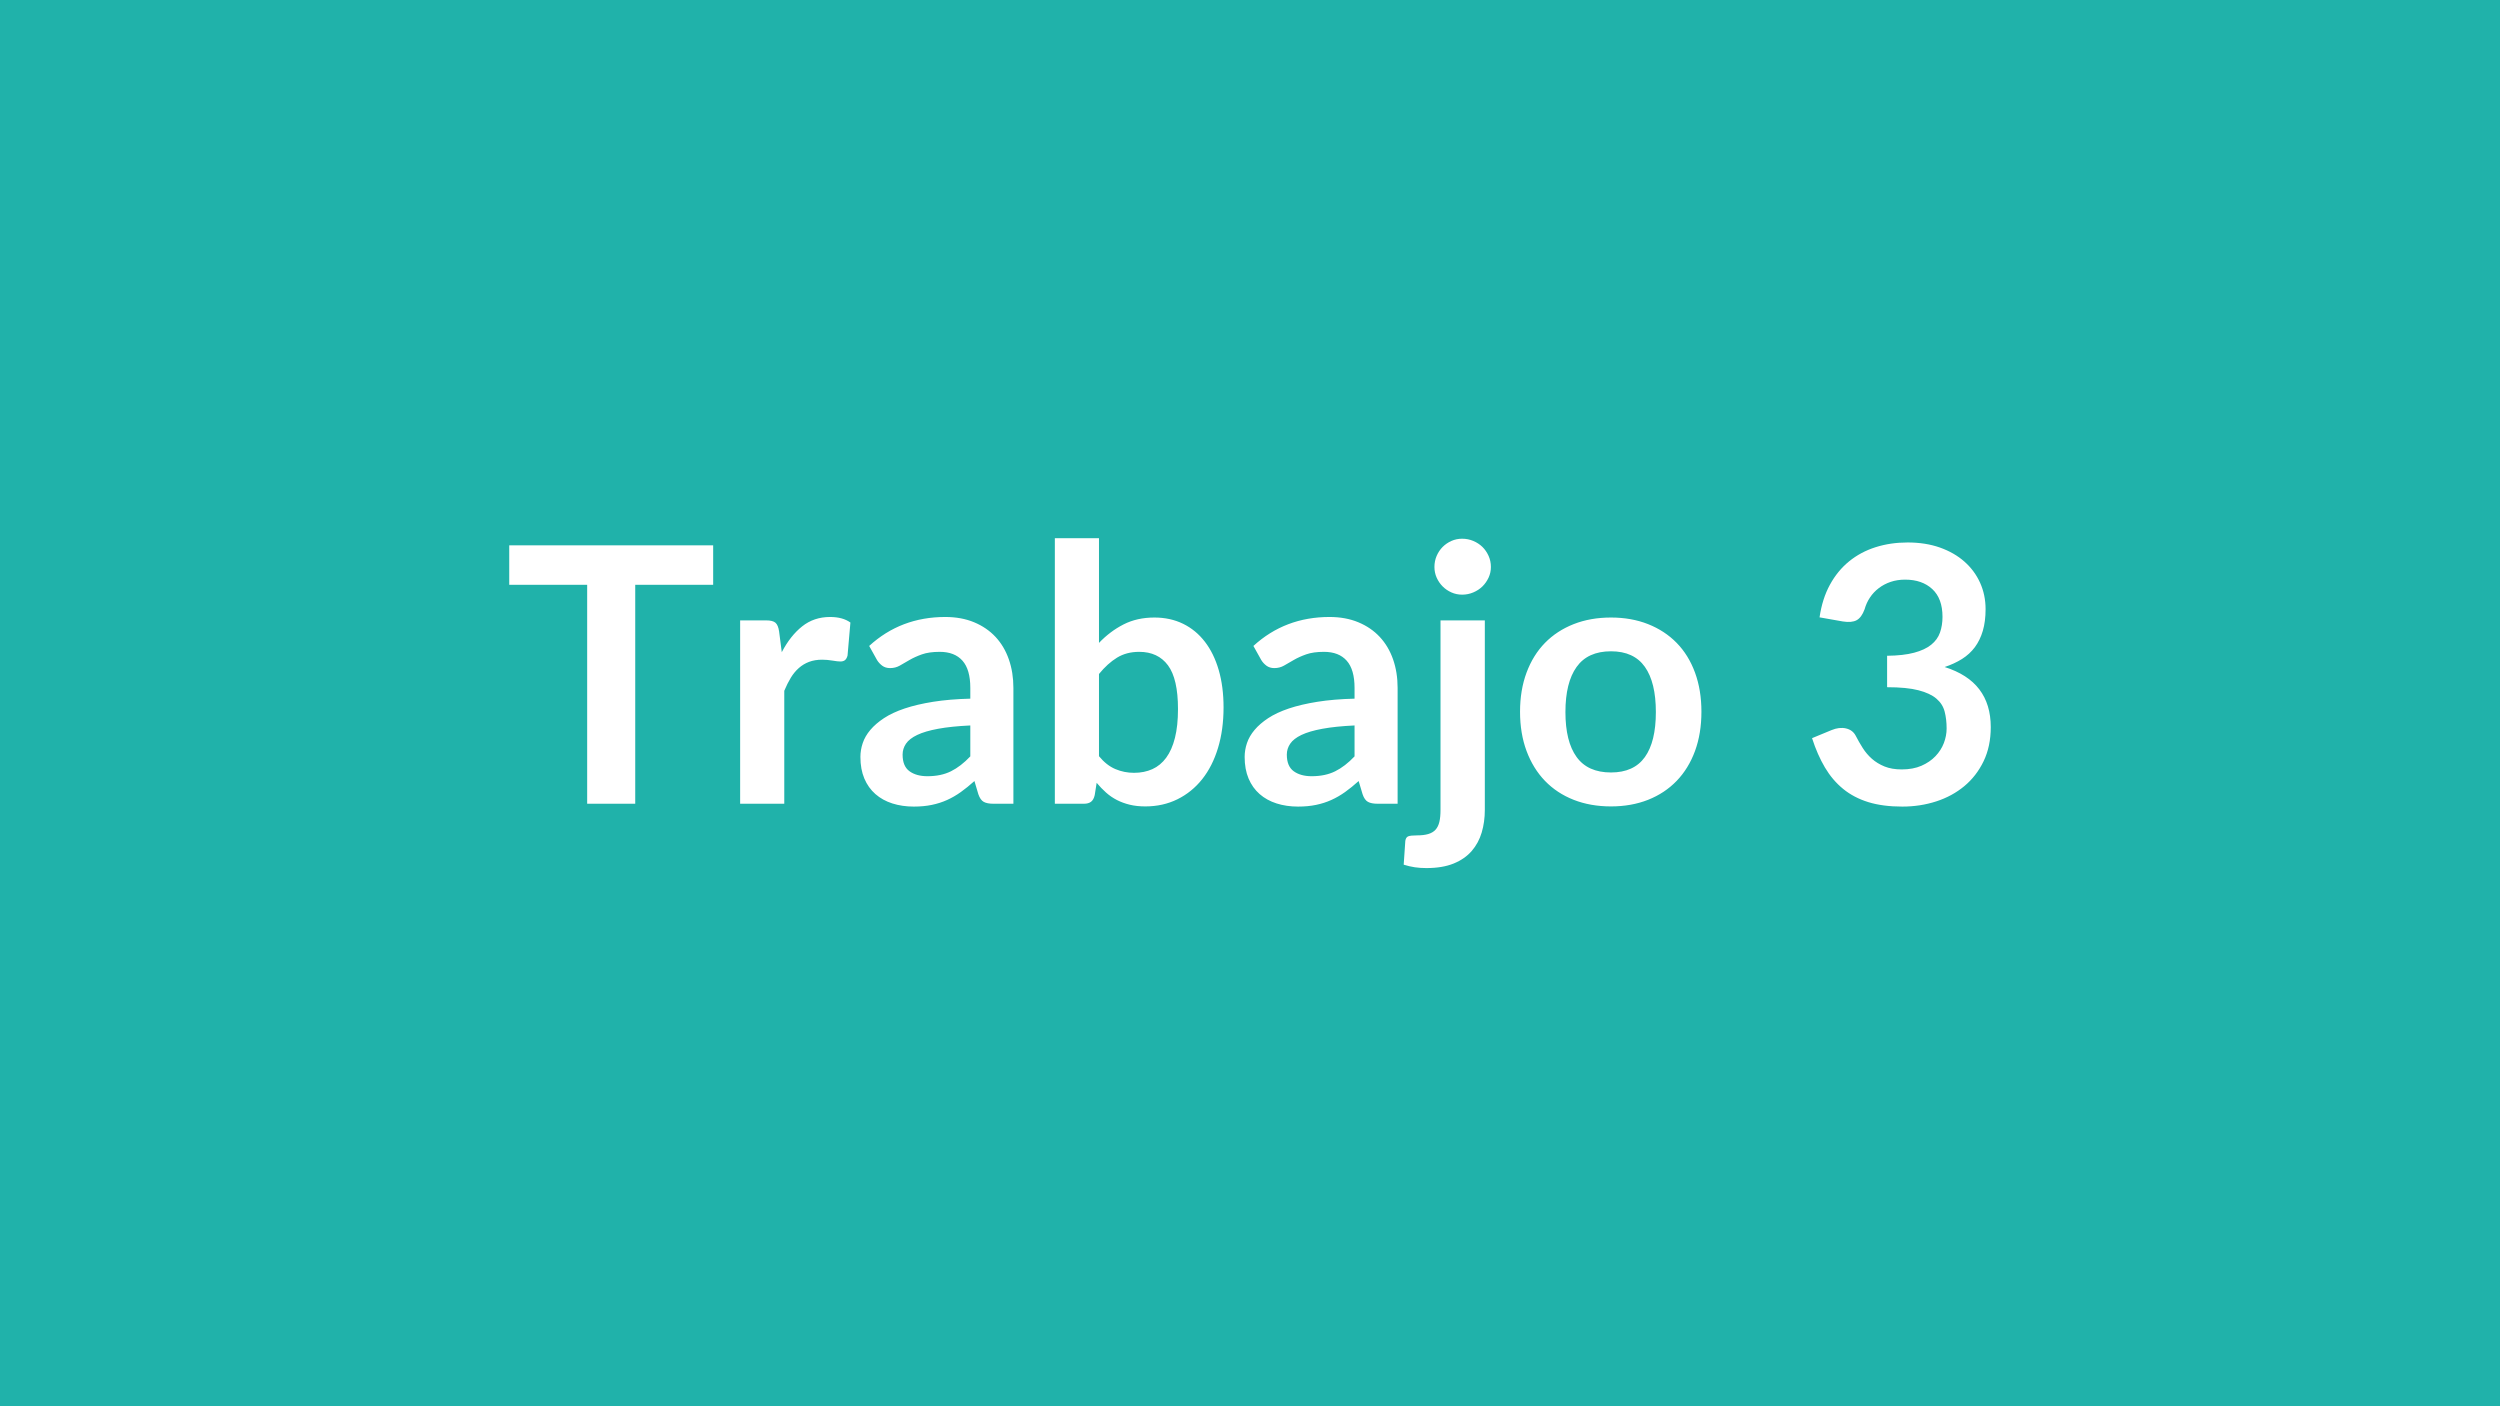<svg xmlns="http://www.w3.org/2000/svg" width="1280" height="720" viewBox="0 0 1280 720"><rect width="100%" height="100%" fill="#20b2aa"/><path fill="#FFF" d="M365.14 279.205v20.22h-39.9v112.09h-24.61v-112.09h-39.9v-20.22zm33.76 44.1 1.37 10.62q4.39-8.42 10.43-13.22 6.04-4.81 14.28-4.81 6.49 0 10.43 2.84l-1.47 16.93q-.45 1.64-1.32 2.33t-2.34.69q-1.37 0-4.07-.46t-5.26-.46q-3.75 0-6.68 1.1t-5.26 3.16q-2.33 2.05-4.12 4.98-1.78 2.93-3.34 6.68v57.83h-22.6v-93.88h13.27q3.48 0 4.85 1.24 1.37 1.23 1.83 4.43m97.9 63.96v-15.83q-9.79.46-16.47 1.7-6.68 1.23-10.7 3.15-4.03 1.92-5.77 4.49-1.73 2.56-1.73 5.58 0 5.95 3.52 8.51t9.19 2.56q6.96 0 12.04-2.52 5.07-2.51 9.92-7.64m-47.76-49.32-4.02-7.22q16.19-14.83 38.97-14.83 8.24 0 14.74 2.7 6.49 2.7 10.98 7.5 4.48 4.81 6.81 11.49 2.34 6.68 2.34 14.64v59.29h-10.25q-3.2 0-4.94-.96t-2.75-3.89l-2.01-6.77q-3.57 3.2-6.96 5.63-3.38 2.42-7.04 4.07t-7.82 2.51q-4.17.87-9.2.87-5.95 0-10.98-1.6t-8.69-4.8-5.68-7.96q-2.01-4.76-2.01-11.07 0-3.57 1.19-7.09 1.19-3.53 3.89-6.73t7-6.04q4.3-2.83 10.57-4.94 6.27-2.1 14.59-3.43 8.33-1.33 19.03-1.6v-5.49q0-9.43-4.02-13.96-4.03-4.52-11.62-4.52-5.49 0-9.11 1.28-3.61 1.28-6.36 2.88-2.74 1.6-4.98 2.88t-4.99 1.28q-2.38 0-4.03-1.23-1.64-1.24-2.65-2.89m113.64 7.14v42.09q3.85 4.67 8.38 6.59t9.56 1.92q5.21 0 9.38-1.88 4.16-1.87 7.09-5.85t4.48-10.16q1.56-6.17 1.56-14.77 0-15.47-5.13-22.38-5.12-6.9-14.73-6.9-6.49 0-11.34 2.97t-9.25 8.37m0-69.54v53.62q5.68-5.95 12.59-9.47 6.9-3.52 15.78-3.52 8.14 0 14.69 3.2 6.54 3.2 11.16 9.2 4.62 5.99 7.09 14.5t2.47 19.12q0 11.44-2.84 20.77-2.83 9.34-8.09 15.97-5.27 6.63-12.68 10.29t-16.47 3.66q-4.39 0-7.96-.87t-6.59-2.42q-3.02-1.56-5.53-3.8-2.52-2.24-4.81-4.99l-1 6.32q-.55 2.38-1.88 3.38-1.32 1.01-3.61 1.01h-14.92v-135.97zm130.85 111.72v-15.83q-9.79.46-16.47 1.7-6.68 1.23-10.71 3.15-4.02 1.92-5.76 4.49-1.74 2.56-1.74 5.58 0 5.95 3.52 8.51 3.53 2.56 9.2 2.56 6.95 0 12.03-2.52 5.08-2.51 9.93-7.64m-47.76-49.32-4.03-7.22q16.2-14.83 38.98-14.83 8.23 0 14.73 2.7t10.98 7.5q4.48 4.81 6.82 11.49 2.33 6.68 2.33 14.64v59.29h-10.25q-3.2 0-4.94-.96t-2.74-3.89l-2.02-6.77q-3.56 3.2-6.95 5.63-3.39 2.42-7.05 4.07t-7.82 2.51q-4.16.87-9.19.87-5.95 0-10.98-1.6-5.04-1.6-8.7-4.8t-5.67-7.96-2.01-11.07q0-3.57 1.19-7.09 1.19-3.53 3.89-6.73 2.69-3.2 6.99-6.04 4.31-2.83 10.57-4.94 6.27-2.1 14.6-3.43 8.32-1.33 19.03-1.6v-5.49q0-9.43-4.03-13.96-4.02-4.52-11.62-4.52-5.49 0-9.1 1.28-3.62 1.28-6.36 2.88-2.75 1.6-4.99 2.88t-4.98 1.28q-2.38 0-4.03-1.23-1.65-1.24-2.65-2.89m91.77-20.31h22.69v97.08q0 6.13-1.6 11.53t-5.12 9.47q-3.53 4.07-9.24 6.41-5.72 2.33-13.96 2.33-3.2 0-5.95-.41-2.74-.41-5.67-1.33l.83-12.17q.27-1.83 1.46-2.33t4.57-.5q3.39 0 5.72-.69 2.34-.69 3.71-2.2t1.97-3.98q.59-2.47.59-6.13zm25.8-27.36q0 2.93-1.19 5.49t-3.15 4.49q-1.97 1.92-4.67 3.06-2.7 1.15-5.72 1.15-2.93 0-5.49-1.15-2.56-1.14-4.48-3.06-1.92-1.93-3.07-4.49-1.14-2.56-1.14-5.49 0-3.02 1.14-5.67 1.15-2.65 3.07-4.58 1.92-1.92 4.48-3.06t5.49-1.14q3.02 0 5.72 1.14t4.67 3.06q1.96 1.93 3.15 4.58t1.19 5.67m61.49 25.9q10.43 0 18.99 3.38 8.55 3.39 14.64 9.61 6.08 6.22 9.38 15.19 3.29 8.97 3.29 20.04 0 11.16-3.29 20.13-3.3 8.96-9.38 15.28-6.09 6.31-14.64 9.7-8.56 3.38-18.99 3.38-10.52 0-19.12-3.38-8.6-3.39-14.69-9.7-6.08-6.32-9.42-15.28-3.34-8.97-3.34-20.13 0-11.07 3.34-20.04t9.42-15.19q6.09-6.22 14.69-9.61 8.6-3.38 19.12-3.38m0 79.33q11.71 0 17.34-7.87t5.63-23.06-5.63-23.15-17.34-7.96q-11.89 0-17.61 8.01-5.72 8-5.72 23.1t5.72 23.01q5.72 7.92 17.61 7.92m118.68-77.32-11.9-2.1q1.38-9.52 5.31-16.7 3.93-7.19 9.84-11.99 5.9-4.8 13.54-7.23 7.64-2.42 16.42-2.42 9.15 0 16.52 2.6 7.36 2.61 12.58 7.23 5.21 4.62 8.01 10.85 2.79 6.22 2.79 13.45 0 6.31-1.42 11.11-1.42 4.81-4.07 8.38-2.66 3.56-6.59 6.04-3.94 2.47-8.88 4.11 11.9 3.75 17.75 11.44 5.86 7.69 5.86 19.31 0 9.88-3.66 17.47-3.66 7.6-9.88 12.77t-14.41 7.82-17.34 2.65q-9.98 0-17.39-2.28-7.41-2.29-12.9-6.77-5.49-4.49-9.33-10.98-3.85-6.5-6.59-15.01l9.97-4.12q3.94-1.64 7.37-.87 3.43.78 4.99 3.71 1.64 3.2 3.61 6.31t4.71 5.54q2.75 2.42 6.45 3.93 3.71 1.51 8.83 1.51 5.77 0 10.07-1.87 4.3-1.88 7.18-4.9t4.3-6.72q1.42-3.71 1.42-7.46 0-4.76-1.01-8.65-1-3.89-4.21-6.63-3.2-2.75-9.19-4.3-6-1.56-16.06-1.56v-16.1q8.33-.09 13.82-1.56 5.49-1.46 8.73-4.07 3.25-2.61 4.53-6.27t1.28-8.05q0-9.33-5.21-14.18-5.22-4.85-13.91-4.85-4.02 0-7.41 1.14-3.39 1.15-6.09 3.21-2.69 2.05-4.52 4.8-1.83 2.74-2.75 6.04-1.55 4.21-4.07 5.58t-7.09.64"/></svg>